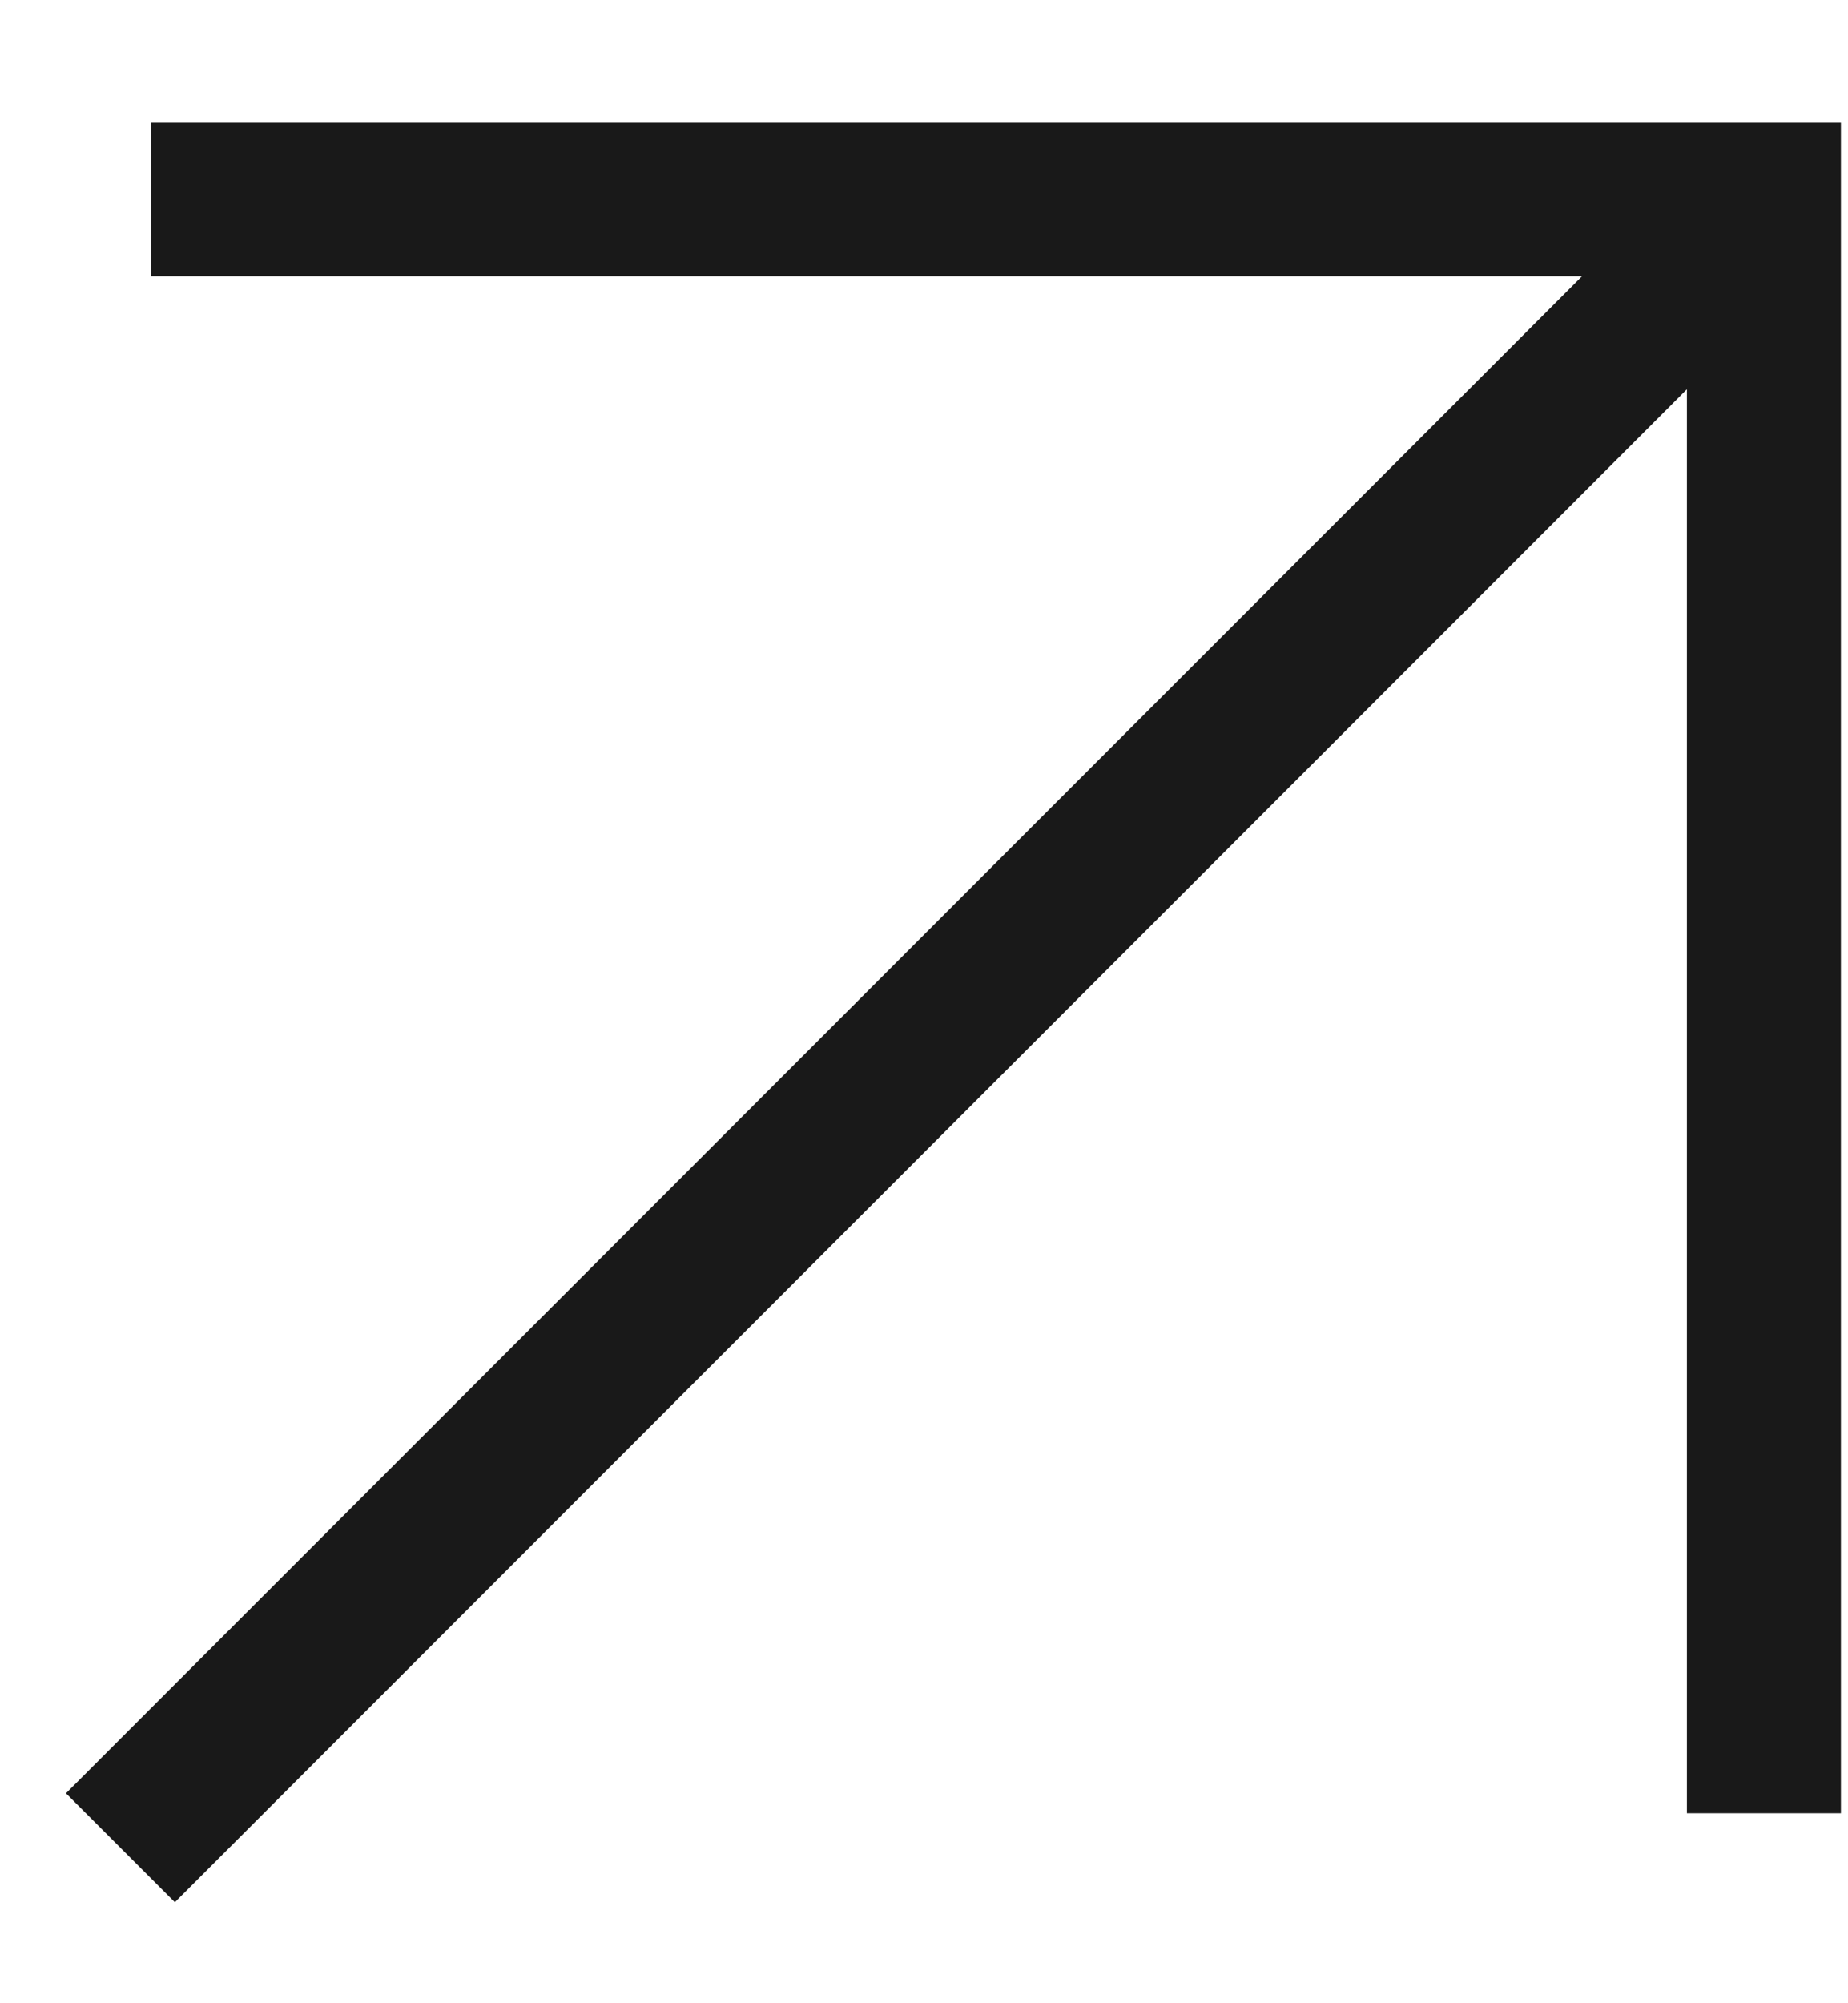 <svg width="12" height="13" viewBox="0 0 12 13" fill="none" xmlns="http://www.w3.org/2000/svg">
<path d="M0.98 1.293H11.454V11.767" stroke="#191919"/>
<line x1="0.782" y1="11.991" x2="11.101" y2="1.672" stroke="#191919"/>
</svg>
